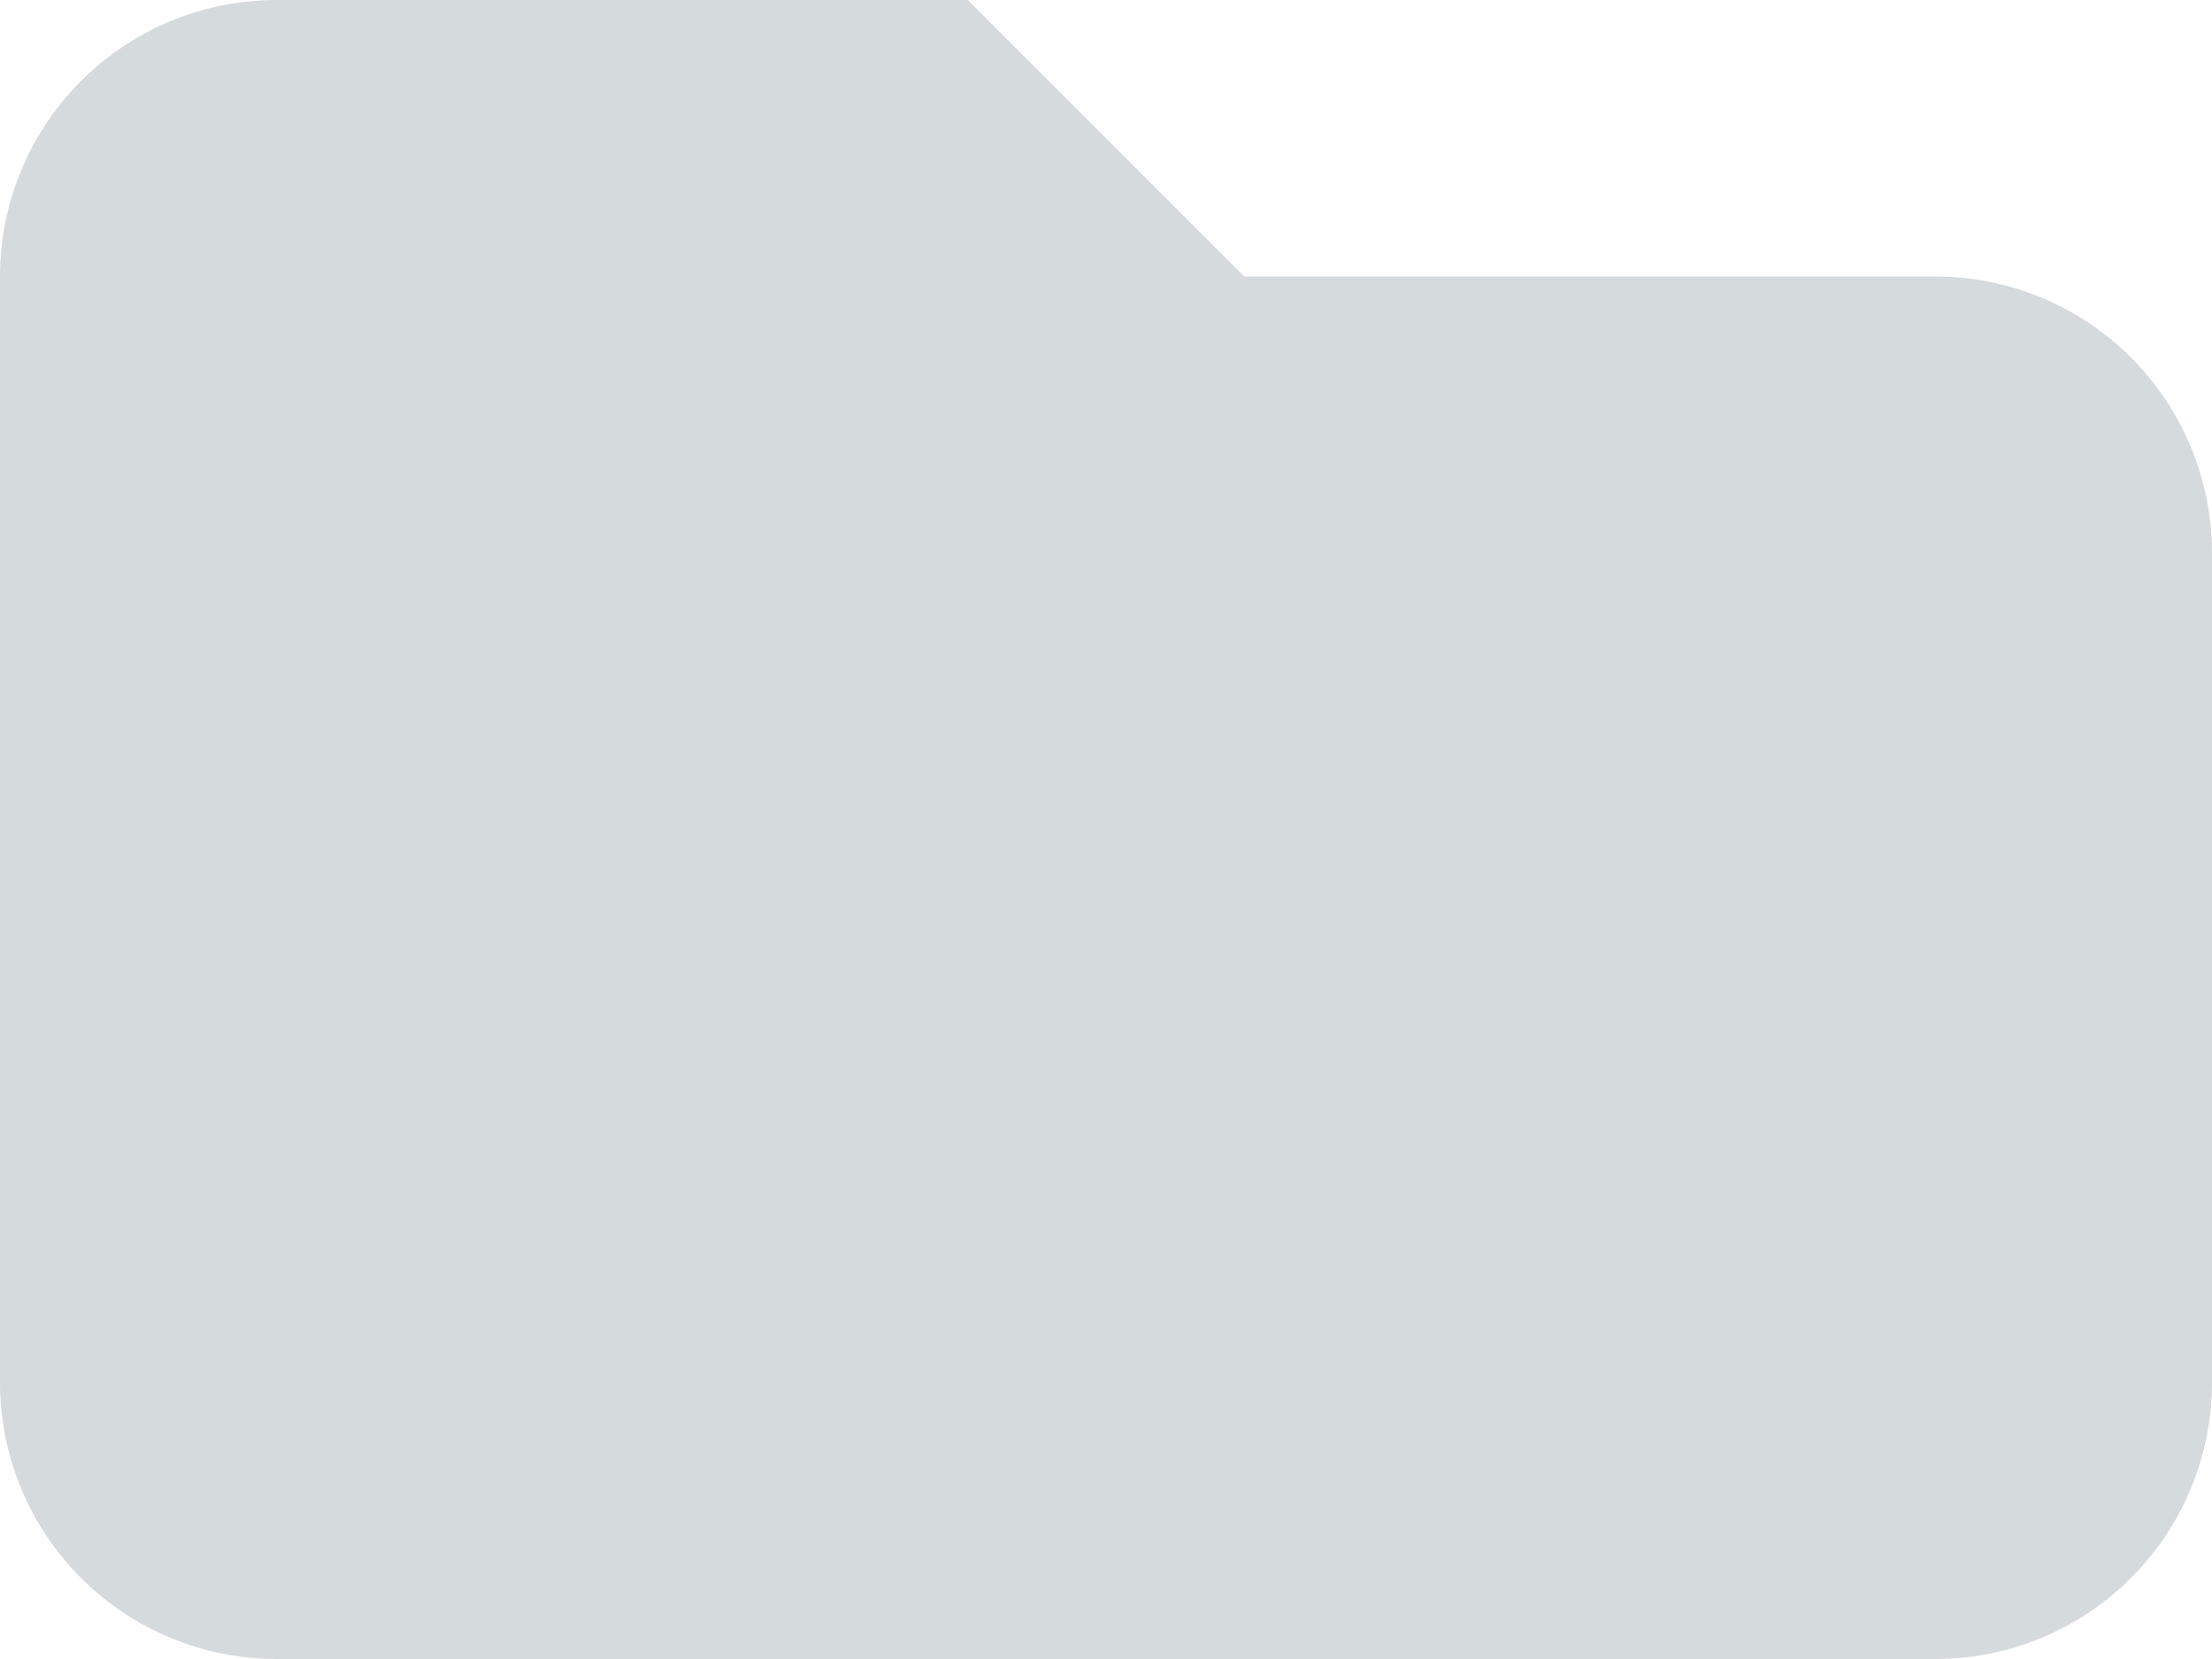 <svg width="16" height="12" viewBox="0 0 16 12" fill="none" xmlns="http://www.w3.org/2000/svg">
<path d="M0 2C0 1.47 0.211 0.961 0.586 0.586C0.961 0.211 1.47 0 2 0H7L9 2H14C14.53 2 15.039 2.211 15.414 2.586C15.789 2.961 16 3.47 16 4V10C16 10.53 15.789 11.039 15.414 11.414C15.039 11.789 14.53 12 14 12H2C1.47 12 0.961 11.789 0.586 11.414C0.211 11.039 0 10.53 0 10V2Z" fill="#D5DADD"/>
</svg>
